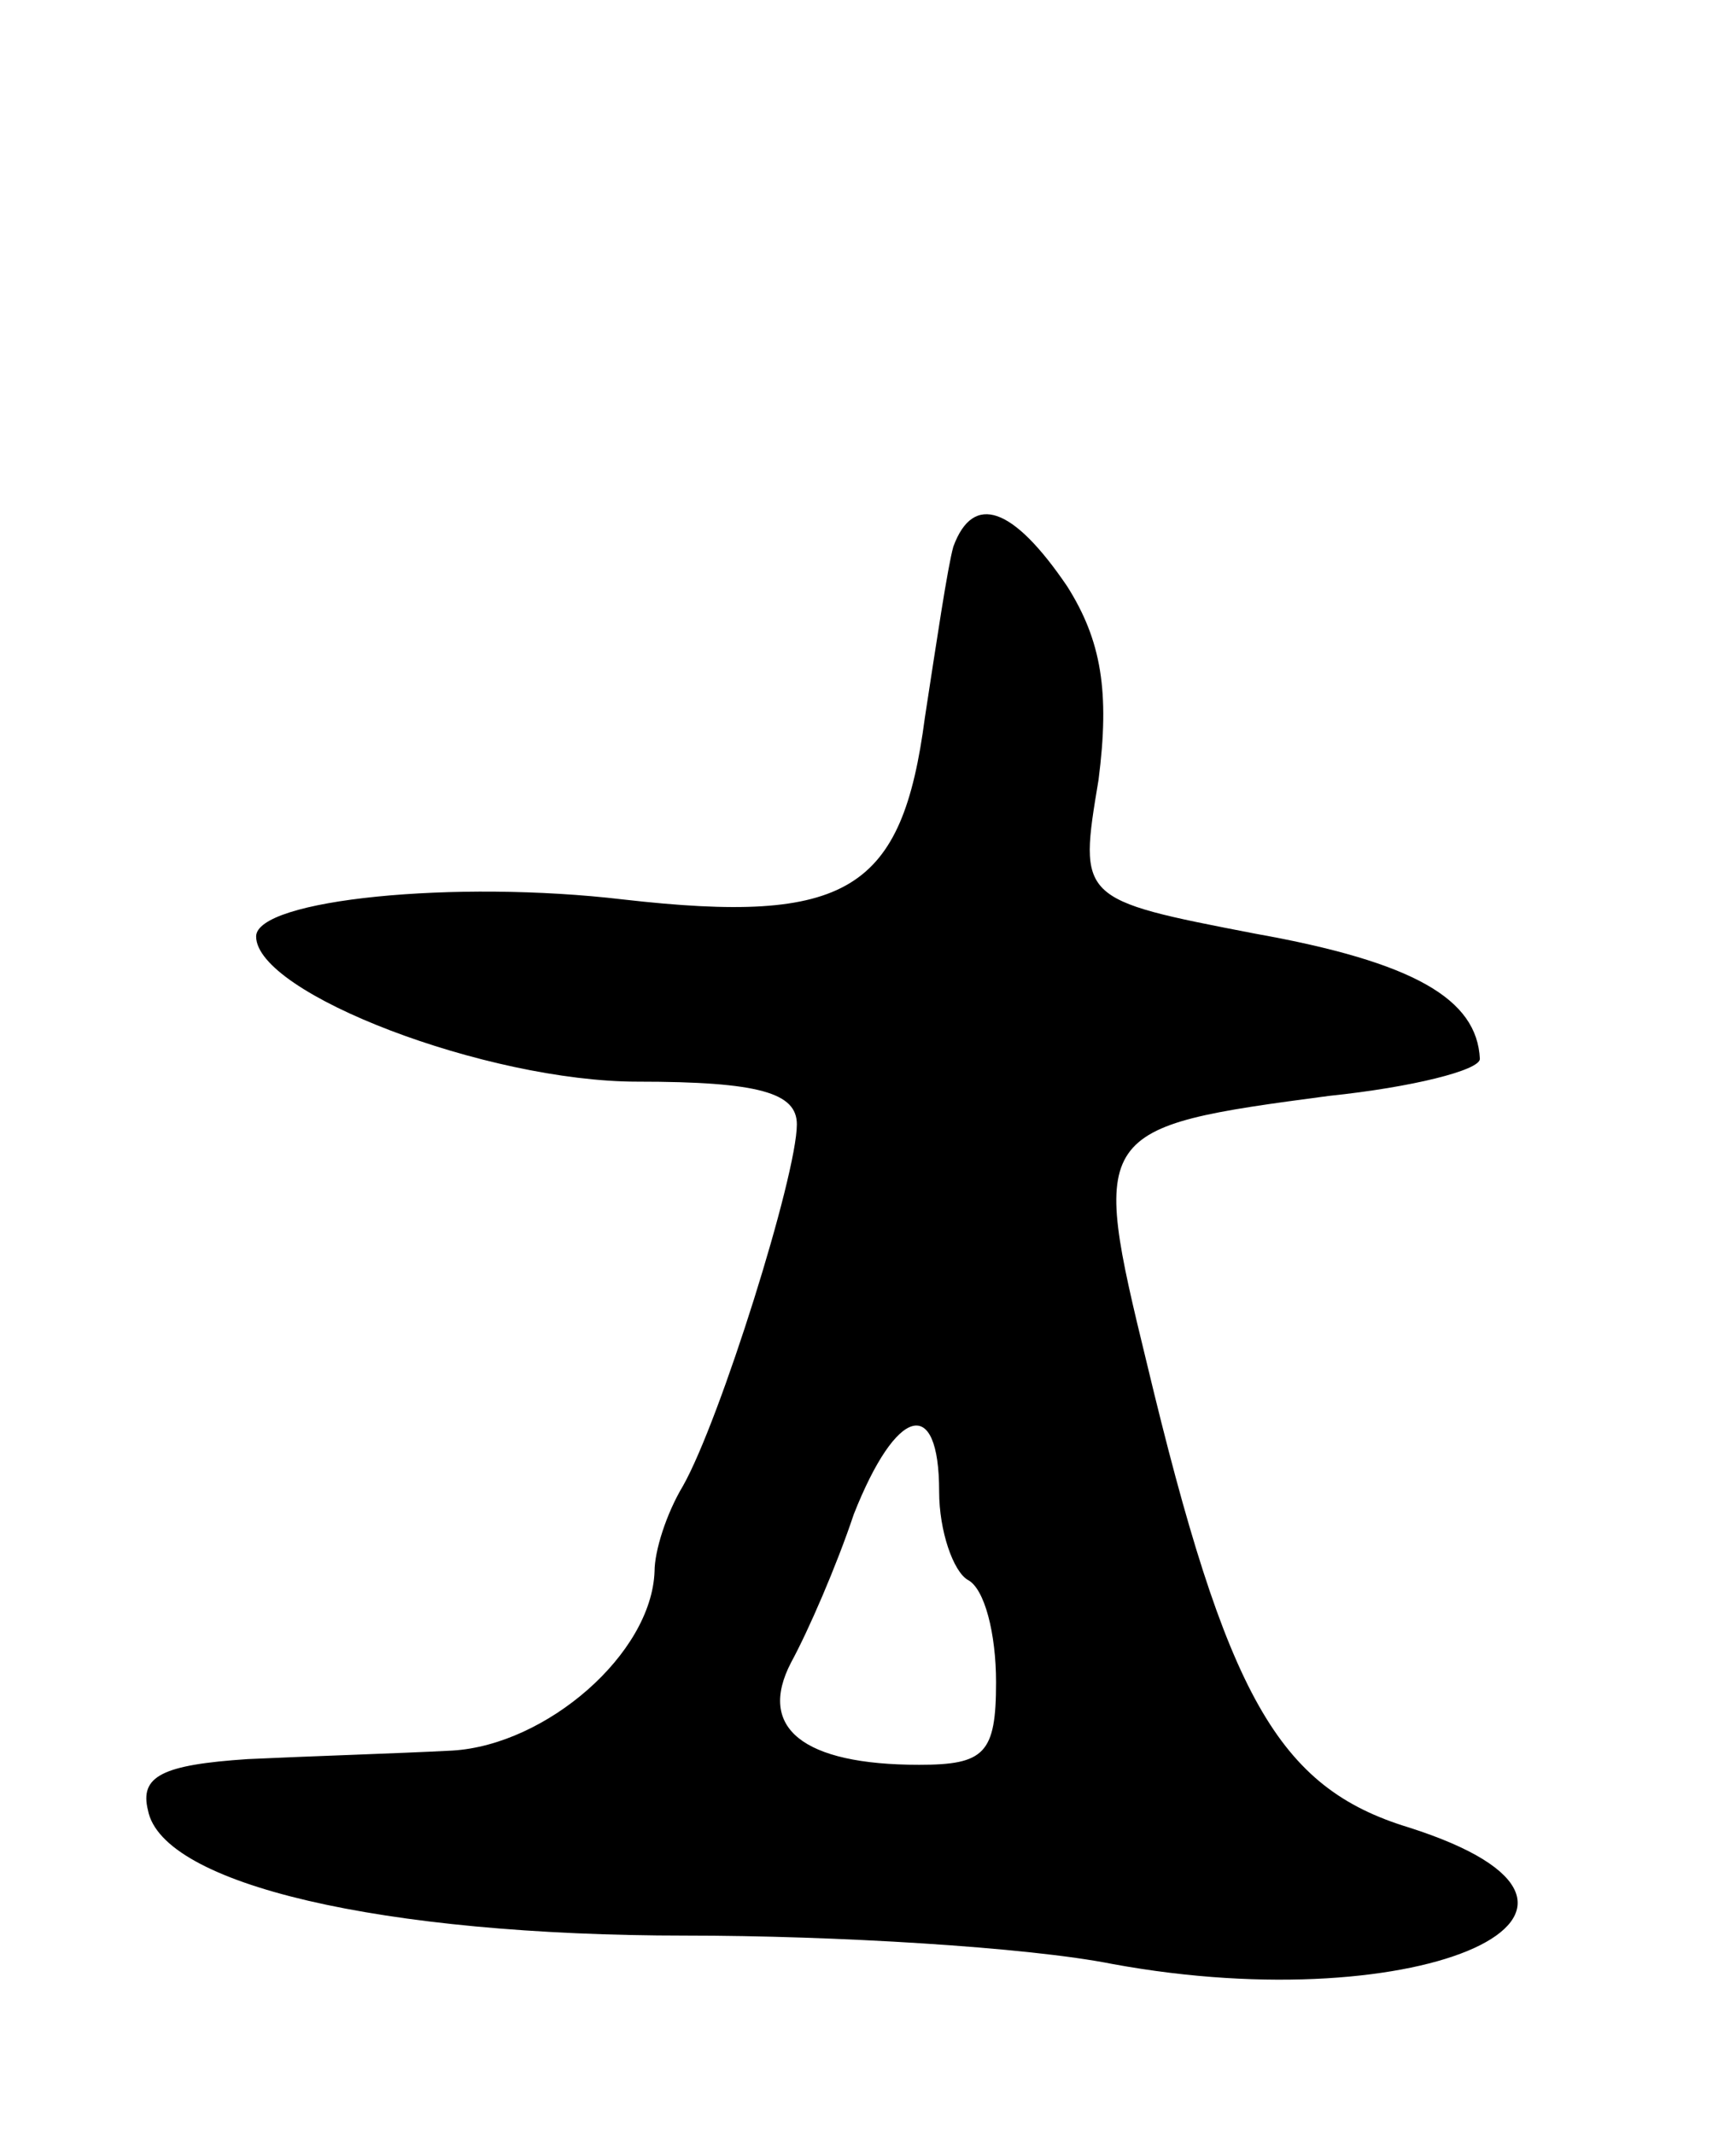 <svg version="1.0" xmlns="http://www.w3.org/2000/svg"
 width="61pt" height="75pt" viewBox="0 0 61 75"
 preserveAspectRatio="xMidYMid meet">
<g transform="translate(0,75) scale(0.1,-0.1)"
fill="#000000" stroke="none">
<path d="M335 558 c-2 -7 -6 -34 -10 -60 -8 -61 -27 -73 -106 -64 -59 7 -129
0 -129 -13 0 -20 81 -51 134 -51 43 0 56 -4 56 -15 0 -18 -27 -104 -40 -127
-6 -10 -10 -23 -10 -30 -1 -29 -38 -61 -71 -63 -19 -1 -51 -2 -72 -3 -30 -2
-38 -6 -35 -18 5 -26 82 -44 189 -44 52 0 120 -4 150 -10 109 -20 195 19 104
48 -46 14 -64 46 -92 163 -20 82 -19 83 64 94 29 3 53 9 53 13 -1 21 -23 34
-79 44 -62 12 -62 12 -55 54 4 31 1 49 -11 68 -19 28 -33 33 -40 14z m-5 -332
c0 -14 5 -28 10 -31 6 -3 10 -19 10 -36 0 -25 -4 -29 -27 -29 -41 0 -57 13
-45 36 6 11 16 34 22 52 15 38 30 42 30 8z"/>
</g>
</svg>
